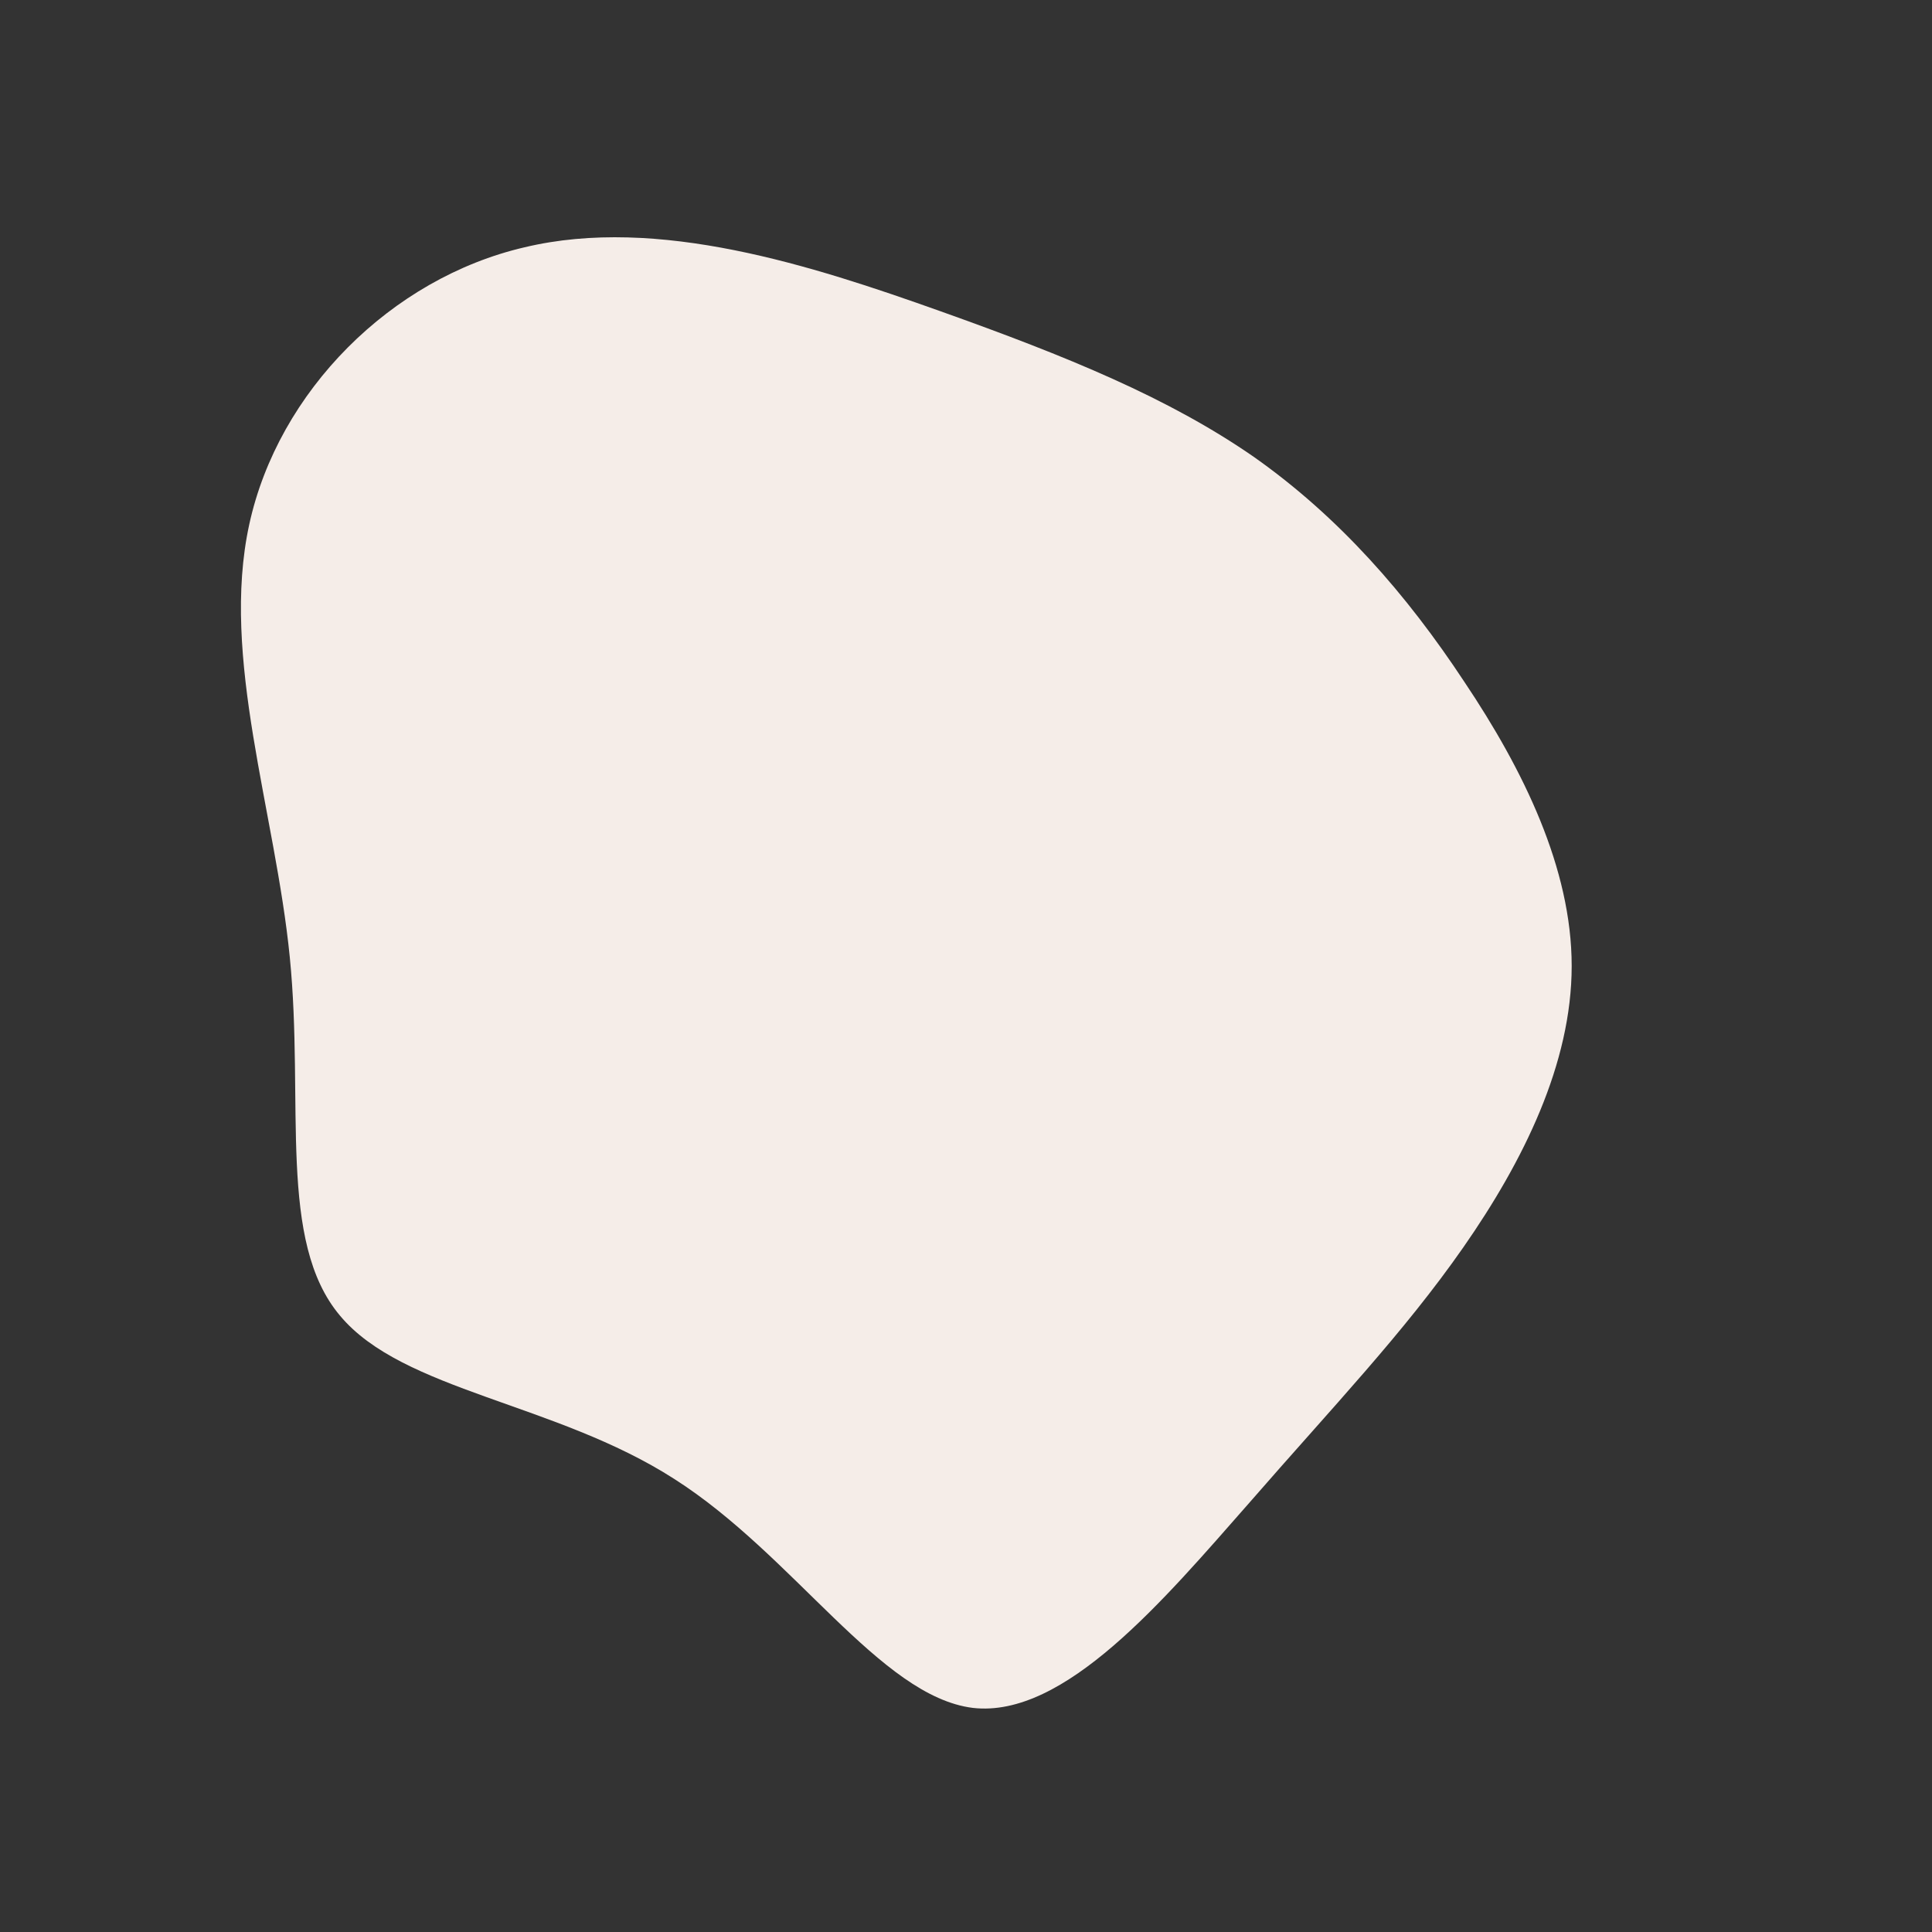 <svg viewBox="0 0 200 200" xmlns="http://www.w3.org/2000/svg">
  <rect x="0" y="0" width="200" height="200" fill="#333333" stroke="none"/>
  <path fill="#F5EDE8" d="M29.8,-52.7C38.6,-46.5,45.6,-38.5,51.6,-29.4C57.7,-20.3,62.7,-10.1,62.7,0C62.7,10.1,57.7,20.2,51.5,29.1C45.3,38,38,45.6,29.3,55.6C20.5,65.6,10.2,77.9,0.7,76.8C-8.9,75.6,-17.8,61,-30.2,53.1C-42.5,45.2,-58.3,44,-64.8,36.2C-71.3,28.5,-68.5,14.2,-70,-0.9C-71.5,-16,-77.2,-31.9,-74.2,-45.7C-71.2,-59.5,-59.5,-71.2,-45.7,-74.4C-31.9,-77.7,-15.9,-72.5,-2.7,-67.8C10.5,-63.1,21,-58.8,29.8,-52.7Z" transform="translate(100 100)" />
</svg>